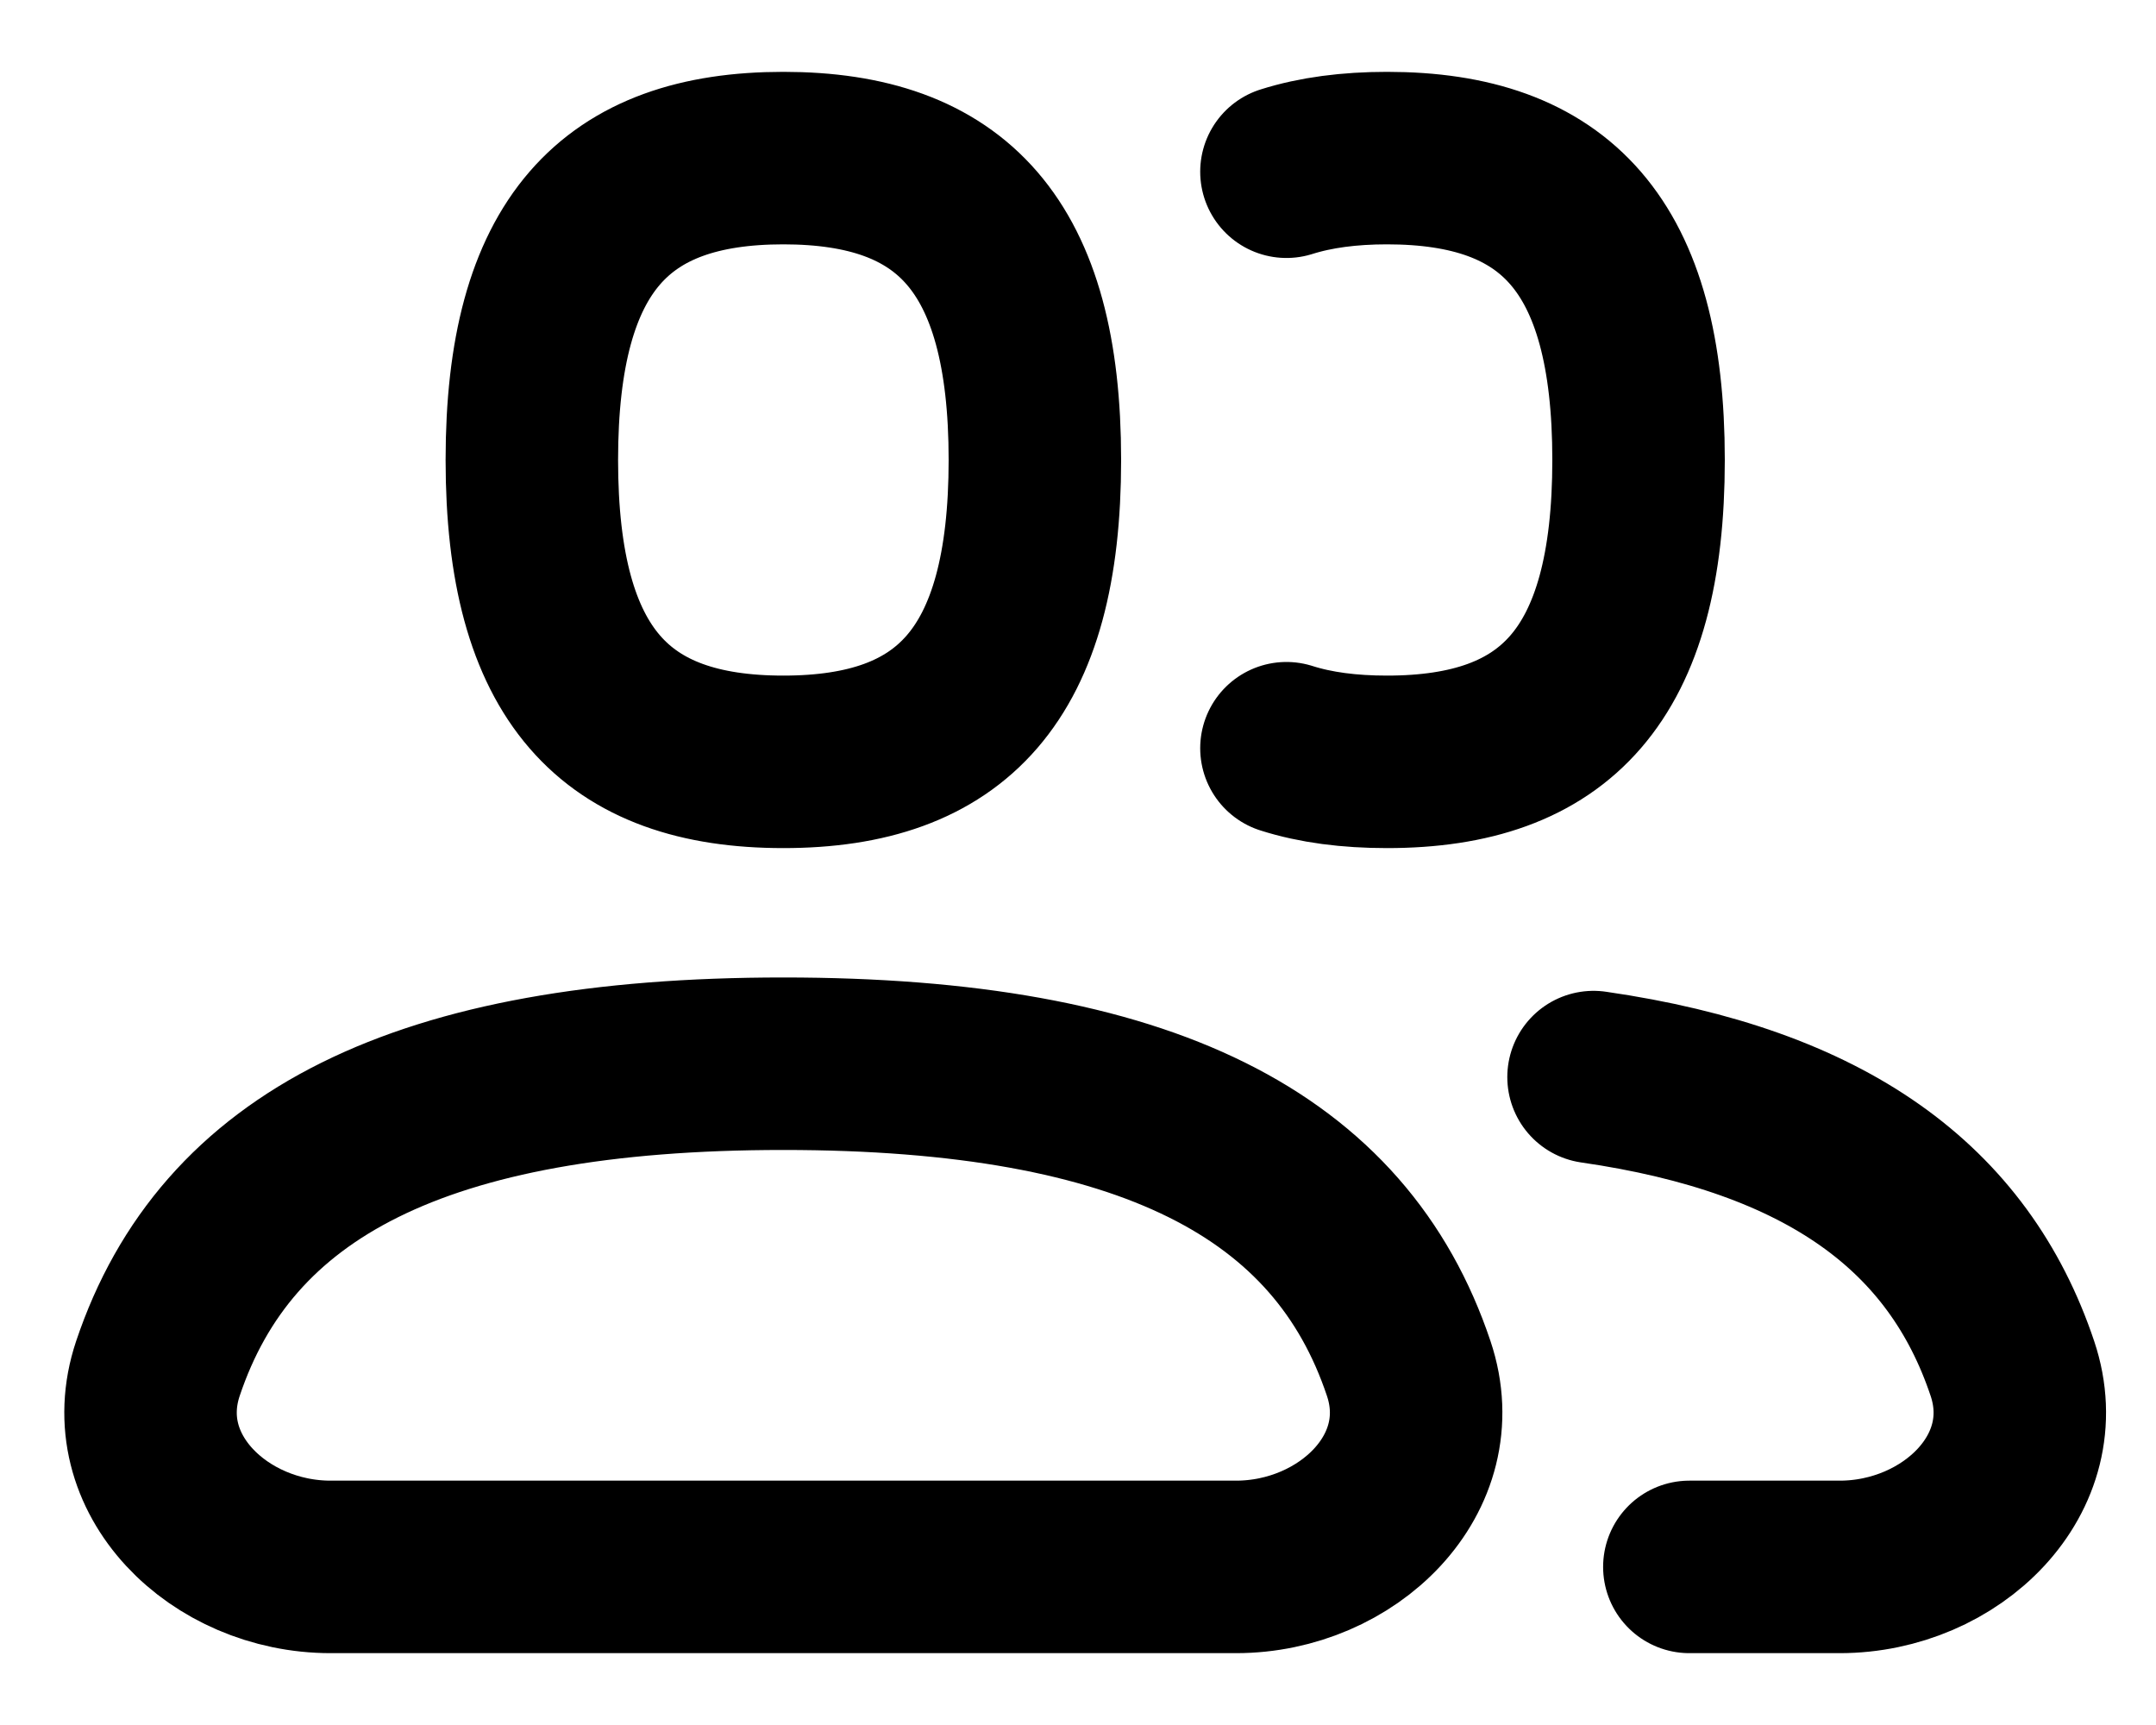 <svg width="25" height="20" viewBox="0 0 25 20" fill="none" xmlns="http://www.w3.org/2000/svg">
<path d="M19.589 18.167H21.333C22.622 18.167 23.745 17.089 23.335 15.867C22.711 14.005 21.177 12.878 18.478 12.488M14.917 8.675C15.256 8.783 15.645 8.833 16.083 8.833C18.028 8.833 19 7.833 19 5.333C19 2.833 18.028 1.833 16.083 1.833C15.645 1.833 15.256 1.884 14.917 1.991M9.083 12.333C13.299 12.333 15.546 13.511 16.335 15.867C16.745 17.089 15.622 18.167 14.333 18.167H3.833C2.545 18.167 1.422 17.089 1.831 15.867C2.621 13.511 4.868 12.333 9.083 12.333ZM9.083 8.833C11.028 8.833 12 7.833 12 5.333C12 2.833 11.028 1.833 9.083 1.833C7.139 1.833 6.167 2.833 6.167 5.333C6.167 7.833 7.139 8.833 9.083 8.833Z" stroke="black" stroke-width="2" stroke-linecap="round" stroke-linejoin="round"/>
</svg>
